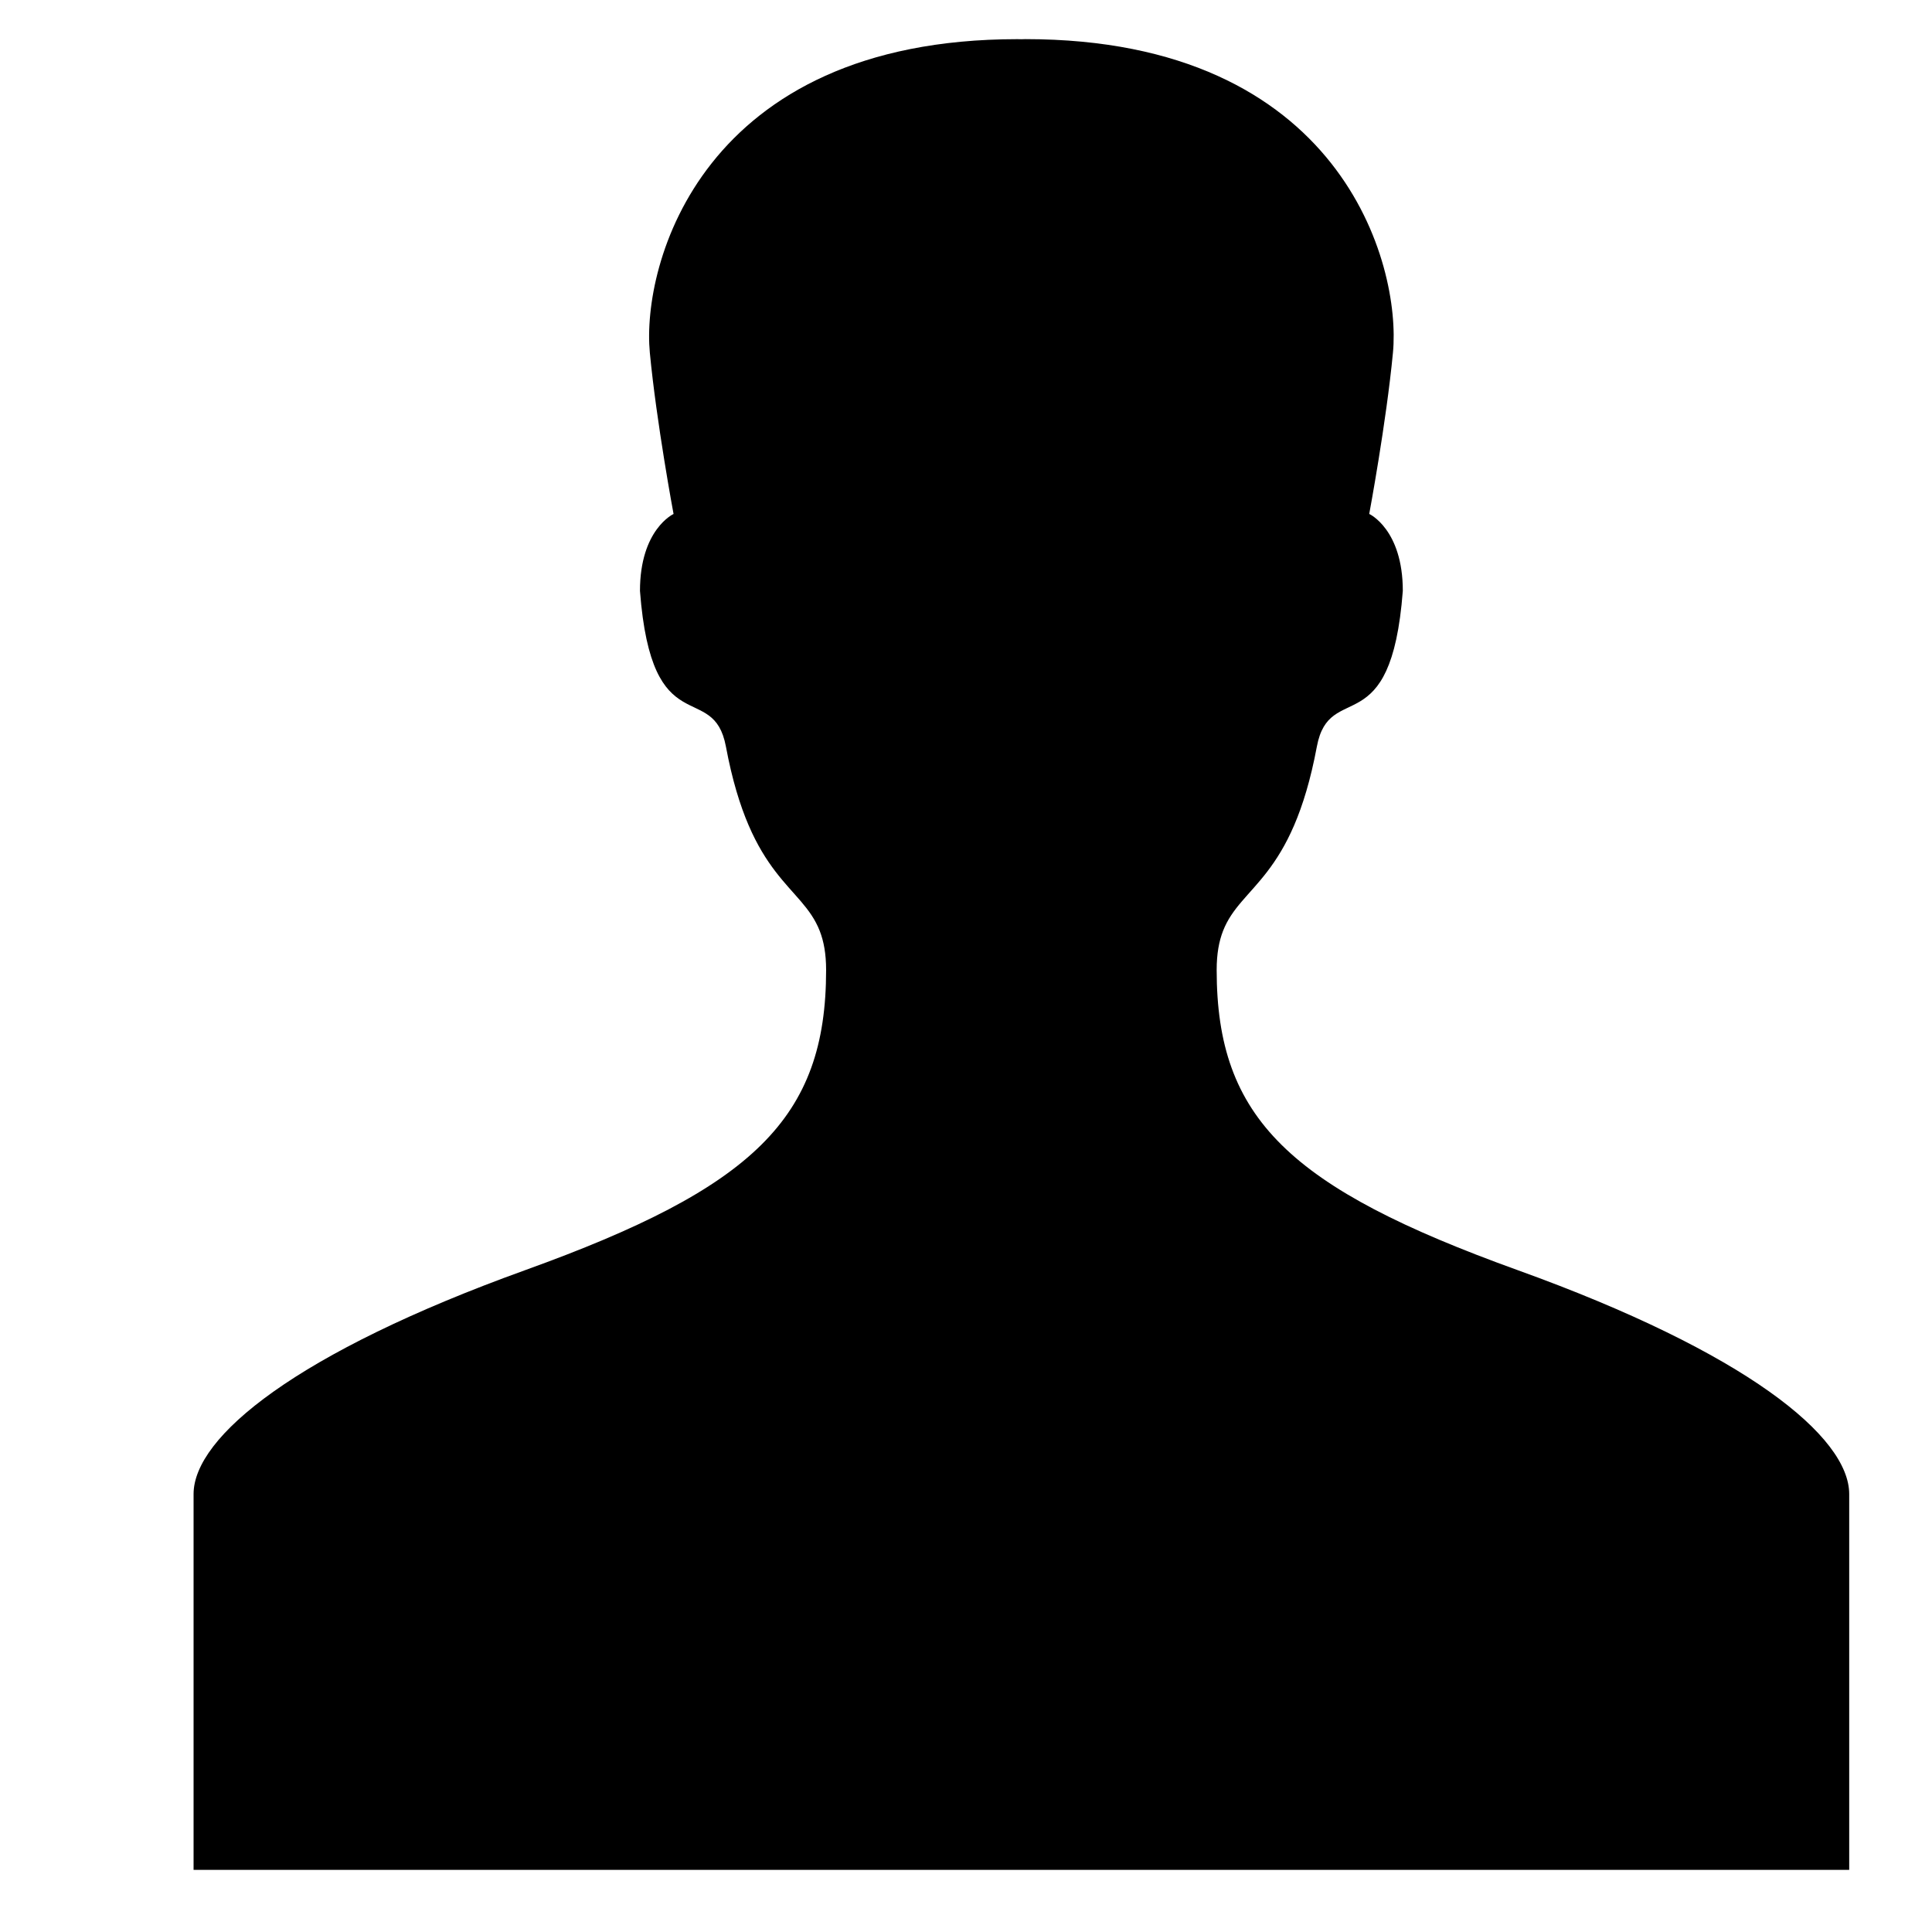 <svg xmlns="http://www.w3.org/2000/svg" xmlns:xlink="http://www.w3.org/1999/xlink" version="1.1" x="0" y="0" width="512" height="512" viewBox="0 0 512 512" xml:space="preserve" enable-background="new 0 0 512 512">
  <g id="Guides_For_Artboard_1_"/>
  <g id="Artwork"/>
  <g id="Layer_2">
    <path d="M402.17 336.59c-60.43-21.79-79.74-40.18-79.74-79.54 0-4.34 0.63-7.62 1.69-10.35 4.74-12.16 18.25-13.51 24.86-48.84 3.37-17.95 19.66-0.29 22.78-41.27 0-16.33-8.9-20.39-8.9-20.39s4.52-24.17 6.29-42.77c2.2-23.18-13.53-83.06-97.41-83.06 -0.36 0-0.7 0.02-1.06 0.03 -0.36-0.01-0.7-0.02-1.06-0.02 -83.88 0-99.6 59.88-97.41 83.06 1.77 18.6 6.29 42.77 6.29 42.77s-8.9 4.06-8.9 20.39c3.12 40.98 19.42 23.32 22.78 41.27 6.61 35.32 20.12 36.67 24.86 48.84 1.06 2.73 1.69 6.01 1.69 10.35 0 39.36-19.31 57.75-79.75 79.54 -60.62 21.86-87.88 44.15-87.88 59.35 0 15.18 0 99.58 0 99.58h219.23 0.3 219.23c0 0 0-84.4 0-99.58C490.06 380.74 462.8 358.44 402.17 336.59z"/>
  </g>
</svg>

